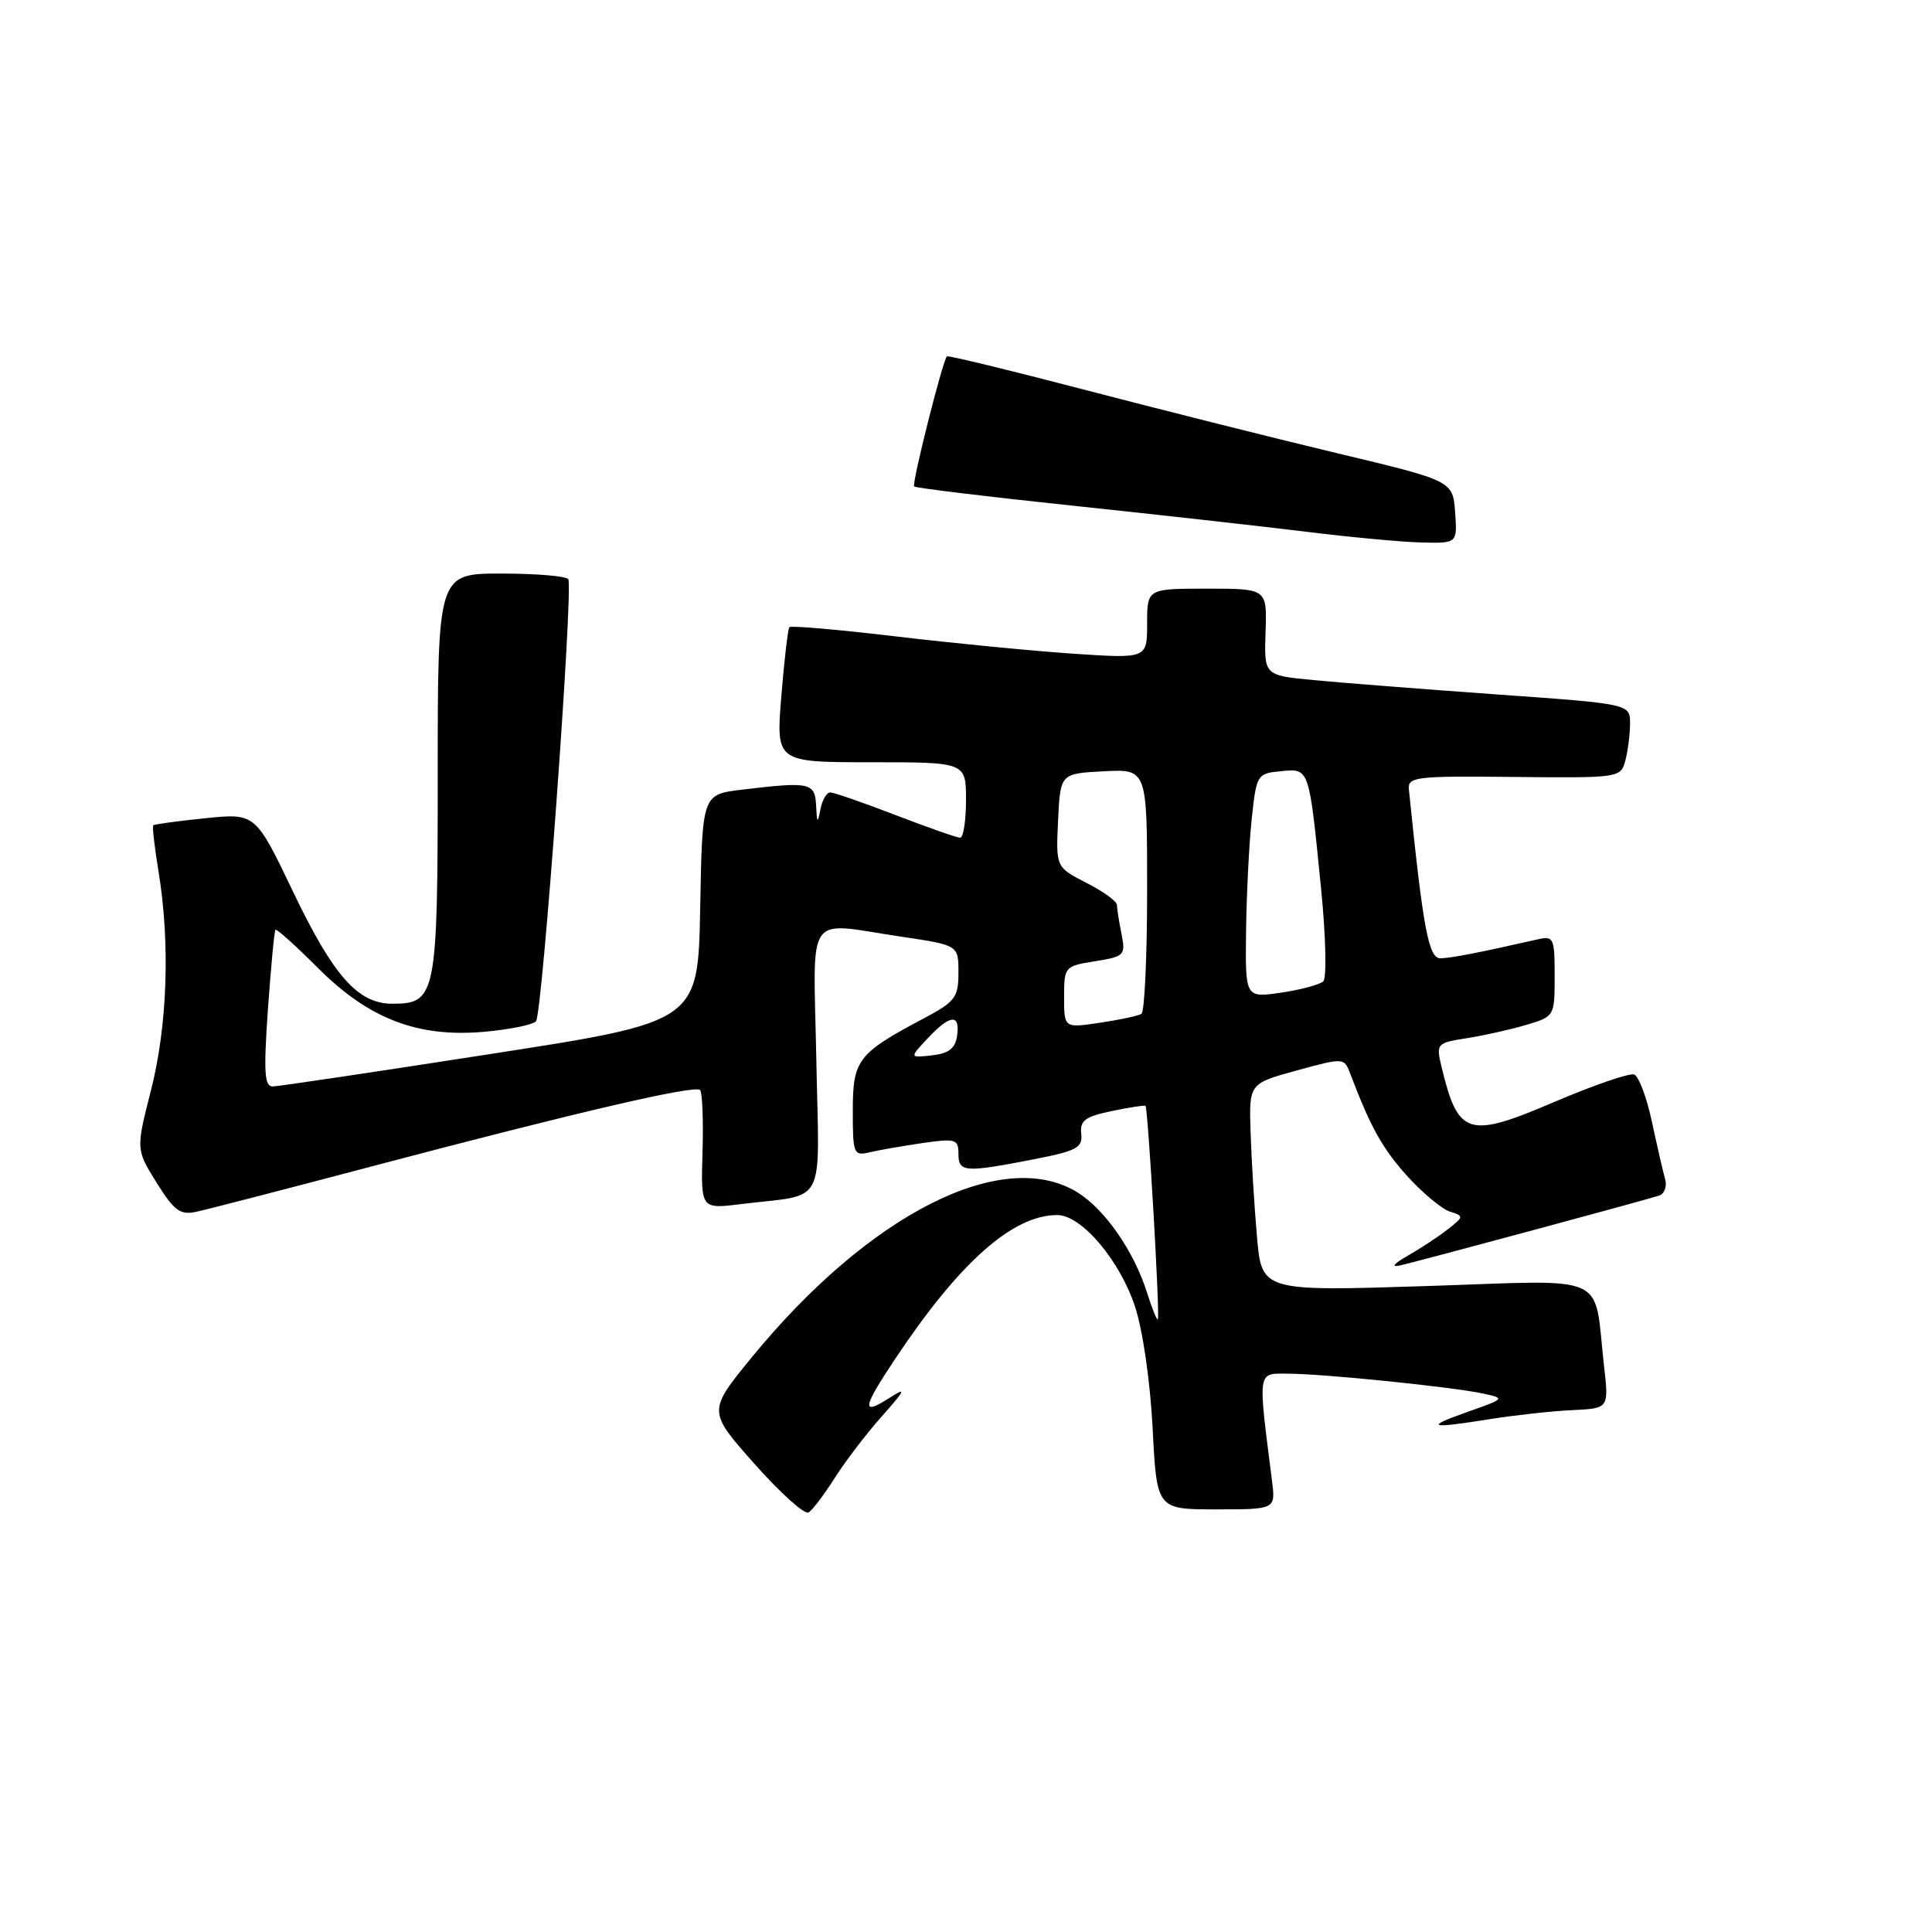 <?xml version="1.0" encoding="UTF-8" standalone="no"?>
<!DOCTYPE svg PUBLIC "-//W3C//DTD SVG 1.1//EN" "http://www.w3.org/Graphics/SVG/1.1/DTD/svg11.dtd" >
<svg xmlns="http://www.w3.org/2000/svg" xmlns:xlink="http://www.w3.org/1999/xlink" version="1.1" viewBox="0 0 256 256">
 <g >
 <path fill="currentColor"
d=" M 110.58 195.88 C 111.95 193.71 114.74 190.04 116.79 187.74 C 120.06 184.04 120.17 183.75 117.75 185.30 C 114.10 187.62 114.28 186.55 118.66 179.99 C 127.16 167.24 134.20 161.00 140.09 161.00 C 143.29 161.00 148.35 166.95 150.39 173.11 C 151.42 176.21 152.41 183.07 152.73 189.25 C 153.28 200.00 153.28 200.00 161.15 200.00 C 169.02 200.00 169.02 200.00 168.55 196.25 C 166.66 181.32 166.56 182.00 170.72 182.02 C 175.46 182.04 192.49 183.78 196.50 184.65 C 199.47 185.29 199.45 185.32 194.50 187.07 C 188.66 189.14 189.27 189.34 197.50 188.03 C 200.80 187.51 205.68 186.97 208.34 186.85 C 213.18 186.62 213.18 186.62 212.55 181.06 C 211.12 168.46 213.68 169.61 188.98 170.41 C 167.18 171.11 167.18 171.11 166.55 163.81 C 166.20 159.79 165.82 153.59 165.71 150.04 C 165.50 143.58 165.50 143.58 171.80 141.85 C 178.10 140.13 178.10 140.13 178.93 142.31 C 181.63 149.42 183.19 152.20 186.48 155.85 C 188.50 158.08 191.04 160.19 192.11 160.54 C 194.00 161.13 193.98 161.22 191.79 162.93 C 190.53 163.91 188.15 165.47 186.50 166.41 C 184.66 167.46 184.27 167.95 185.50 167.68 C 187.65 167.21 217.63 159.13 219.82 158.43 C 220.54 158.20 220.91 157.22 220.64 156.25 C 220.37 155.29 219.58 151.87 218.89 148.65 C 218.20 145.43 217.15 142.61 216.54 142.38 C 215.94 142.15 211.25 143.76 206.11 145.95 C 194.50 150.92 193.22 150.53 191.01 141.36 C 190.28 138.28 190.35 138.20 194.38 137.56 C 196.65 137.21 200.19 136.41 202.25 135.80 C 205.98 134.69 206.00 134.65 206.00 129.32 C 206.00 124.28 205.87 123.99 203.75 124.47 C 195.91 126.25 192.30 126.95 190.86 126.98 C 189.30 127.00 188.56 123.04 186.69 104.65 C 186.51 102.93 187.44 102.81 200.62 102.95 C 214.56 103.09 214.75 103.06 215.36 100.80 C 215.70 99.53 215.98 97.32 215.99 95.89 C 216.00 93.27 216.00 93.27 198.25 92.01 C 188.49 91.31 177.57 90.46 174.00 90.11 C 167.50 89.49 167.50 89.49 167.69 83.74 C 167.89 78.00 167.89 78.00 159.94 78.00 C 152.00 78.00 152.00 78.00 152.00 82.64 C 152.00 87.27 152.00 87.27 142.25 86.62 C 136.89 86.26 126.31 85.23 118.73 84.33 C 111.16 83.43 104.80 82.88 104.60 83.10 C 104.40 83.32 103.92 87.44 103.53 92.25 C 102.82 101.00 102.82 101.00 115.41 101.00 C 128.00 101.00 128.00 101.00 128.00 106.00 C 128.00 108.75 127.65 111.00 127.23 111.00 C 126.80 111.00 122.95 109.65 118.66 108.00 C 114.38 106.35 110.48 105.00 110.01 105.00 C 109.53 105.00 108.94 106.01 108.71 107.25 C 108.33 109.18 108.25 109.11 108.14 106.75 C 107.98 103.69 107.36 103.55 98.28 104.64 C 93.05 105.27 93.05 105.27 92.78 120.33 C 92.50 135.40 92.50 135.40 65.00 139.66 C 49.88 142.01 36.89 143.95 36.14 143.96 C 35.04 143.99 34.92 142.08 35.50 133.75 C 35.90 128.11 36.35 123.36 36.50 123.20 C 36.65 123.03 39.20 125.33 42.17 128.30 C 48.91 135.04 55.40 137.51 64.25 136.71 C 67.54 136.41 70.59 135.79 71.02 135.33 C 71.87 134.44 75.99 78.00 75.30 76.75 C 75.07 76.34 71.08 76.00 66.44 76.00 C 58.00 76.00 58.00 76.00 58.00 102.67 C 58.00 131.96 57.79 133.00 51.98 133.00 C 47.44 133.00 44.19 129.33 38.89 118.27 C 33.85 107.74 33.85 107.74 27.21 108.42 C 23.55 108.79 20.45 109.22 20.31 109.36 C 20.16 109.51 20.48 112.30 21.02 115.56 C 22.56 125.02 22.18 135.97 20.00 144.49 C 18.01 152.30 18.01 152.30 20.75 156.71 C 23.08 160.44 23.88 161.03 26.00 160.57 C 27.38 160.28 37.95 157.54 49.50 154.49 C 76.41 147.38 92.07 143.74 92.76 144.43 C 93.06 144.73 93.21 148.40 93.09 152.59 C 92.86 160.21 92.86 160.21 98.18 159.55 C 109.70 158.13 108.55 160.33 108.17 140.48 C 107.78 120.35 106.51 122.20 119.46 124.12 C 127.00 125.24 127.00 125.24 127.00 128.87 C 127.00 132.17 126.58 132.73 122.37 134.96 C 113.65 139.58 113.00 140.44 113.00 147.18 C 113.00 152.93 113.11 153.19 115.25 152.68 C 116.49 152.39 119.64 151.84 122.25 151.46 C 126.63 150.83 127.00 150.94 127.00 152.89 C 127.00 155.34 127.81 155.40 137.00 153.61 C 142.69 152.50 143.47 152.08 143.27 150.23 C 143.08 148.48 143.79 147.95 147.27 147.23 C 149.60 146.74 151.63 146.43 151.78 146.53 C 152.12 146.77 153.72 174.37 153.42 174.82 C 153.30 174.99 152.66 173.42 152.00 171.32 C 150.24 165.75 146.38 160.20 142.71 157.96 C 132.79 151.92 115.13 160.89 99.59 179.88 C 93.78 186.99 93.78 186.99 99.99 193.99 C 103.41 197.84 106.62 200.73 107.14 200.41 C 107.66 200.09 109.20 198.05 110.58 195.88 Z  M 192.81 67.85 C 192.50 63.71 192.50 63.71 177.00 60.01 C 168.47 57.97 153.45 54.19 143.61 51.62 C 133.78 49.05 125.61 47.07 125.47 47.22 C 124.88 47.86 120.79 64.12 121.13 64.46 C 121.33 64.66 130.72 65.80 142.00 66.99 C 153.28 68.18 167.22 69.74 173.00 70.45 C 178.78 71.17 185.66 71.81 188.31 71.88 C 193.11 72.00 193.11 72.00 192.81 67.85 Z  M 122.92 137.59 C 125.91 134.40 127.24 134.29 126.82 137.25 C 126.58 138.92 125.72 139.59 123.50 139.84 C 120.50 140.17 120.50 140.17 122.92 137.59 Z  M 141.00 132.13 C 141.00 128.10 141.07 128.01 145.10 127.37 C 149.01 126.74 149.17 126.58 148.60 123.73 C 148.27 122.09 148.00 120.37 148.00 119.90 C 148.00 119.43 146.18 118.11 143.95 116.98 C 139.91 114.91 139.91 114.91 140.20 108.71 C 140.50 102.50 140.50 102.50 146.25 102.20 C 152.00 101.90 152.00 101.90 152.00 117.89 C 152.00 126.69 151.66 134.09 151.25 134.34 C 150.84 134.60 148.36 135.13 145.75 135.52 C 141.00 136.23 141.00 136.23 141.00 132.13 Z  M 165.11 123.36 C 165.17 118.49 165.51 111.80 165.86 108.50 C 166.49 102.63 166.57 102.49 169.72 102.19 C 173.53 101.82 173.44 101.56 175.06 117.86 C 175.68 124.10 175.81 129.58 175.34 130.03 C 174.88 130.47 172.36 131.15 169.75 131.53 C 165.00 132.23 165.00 132.23 165.11 123.36 Z "/>
</g>
</svg>